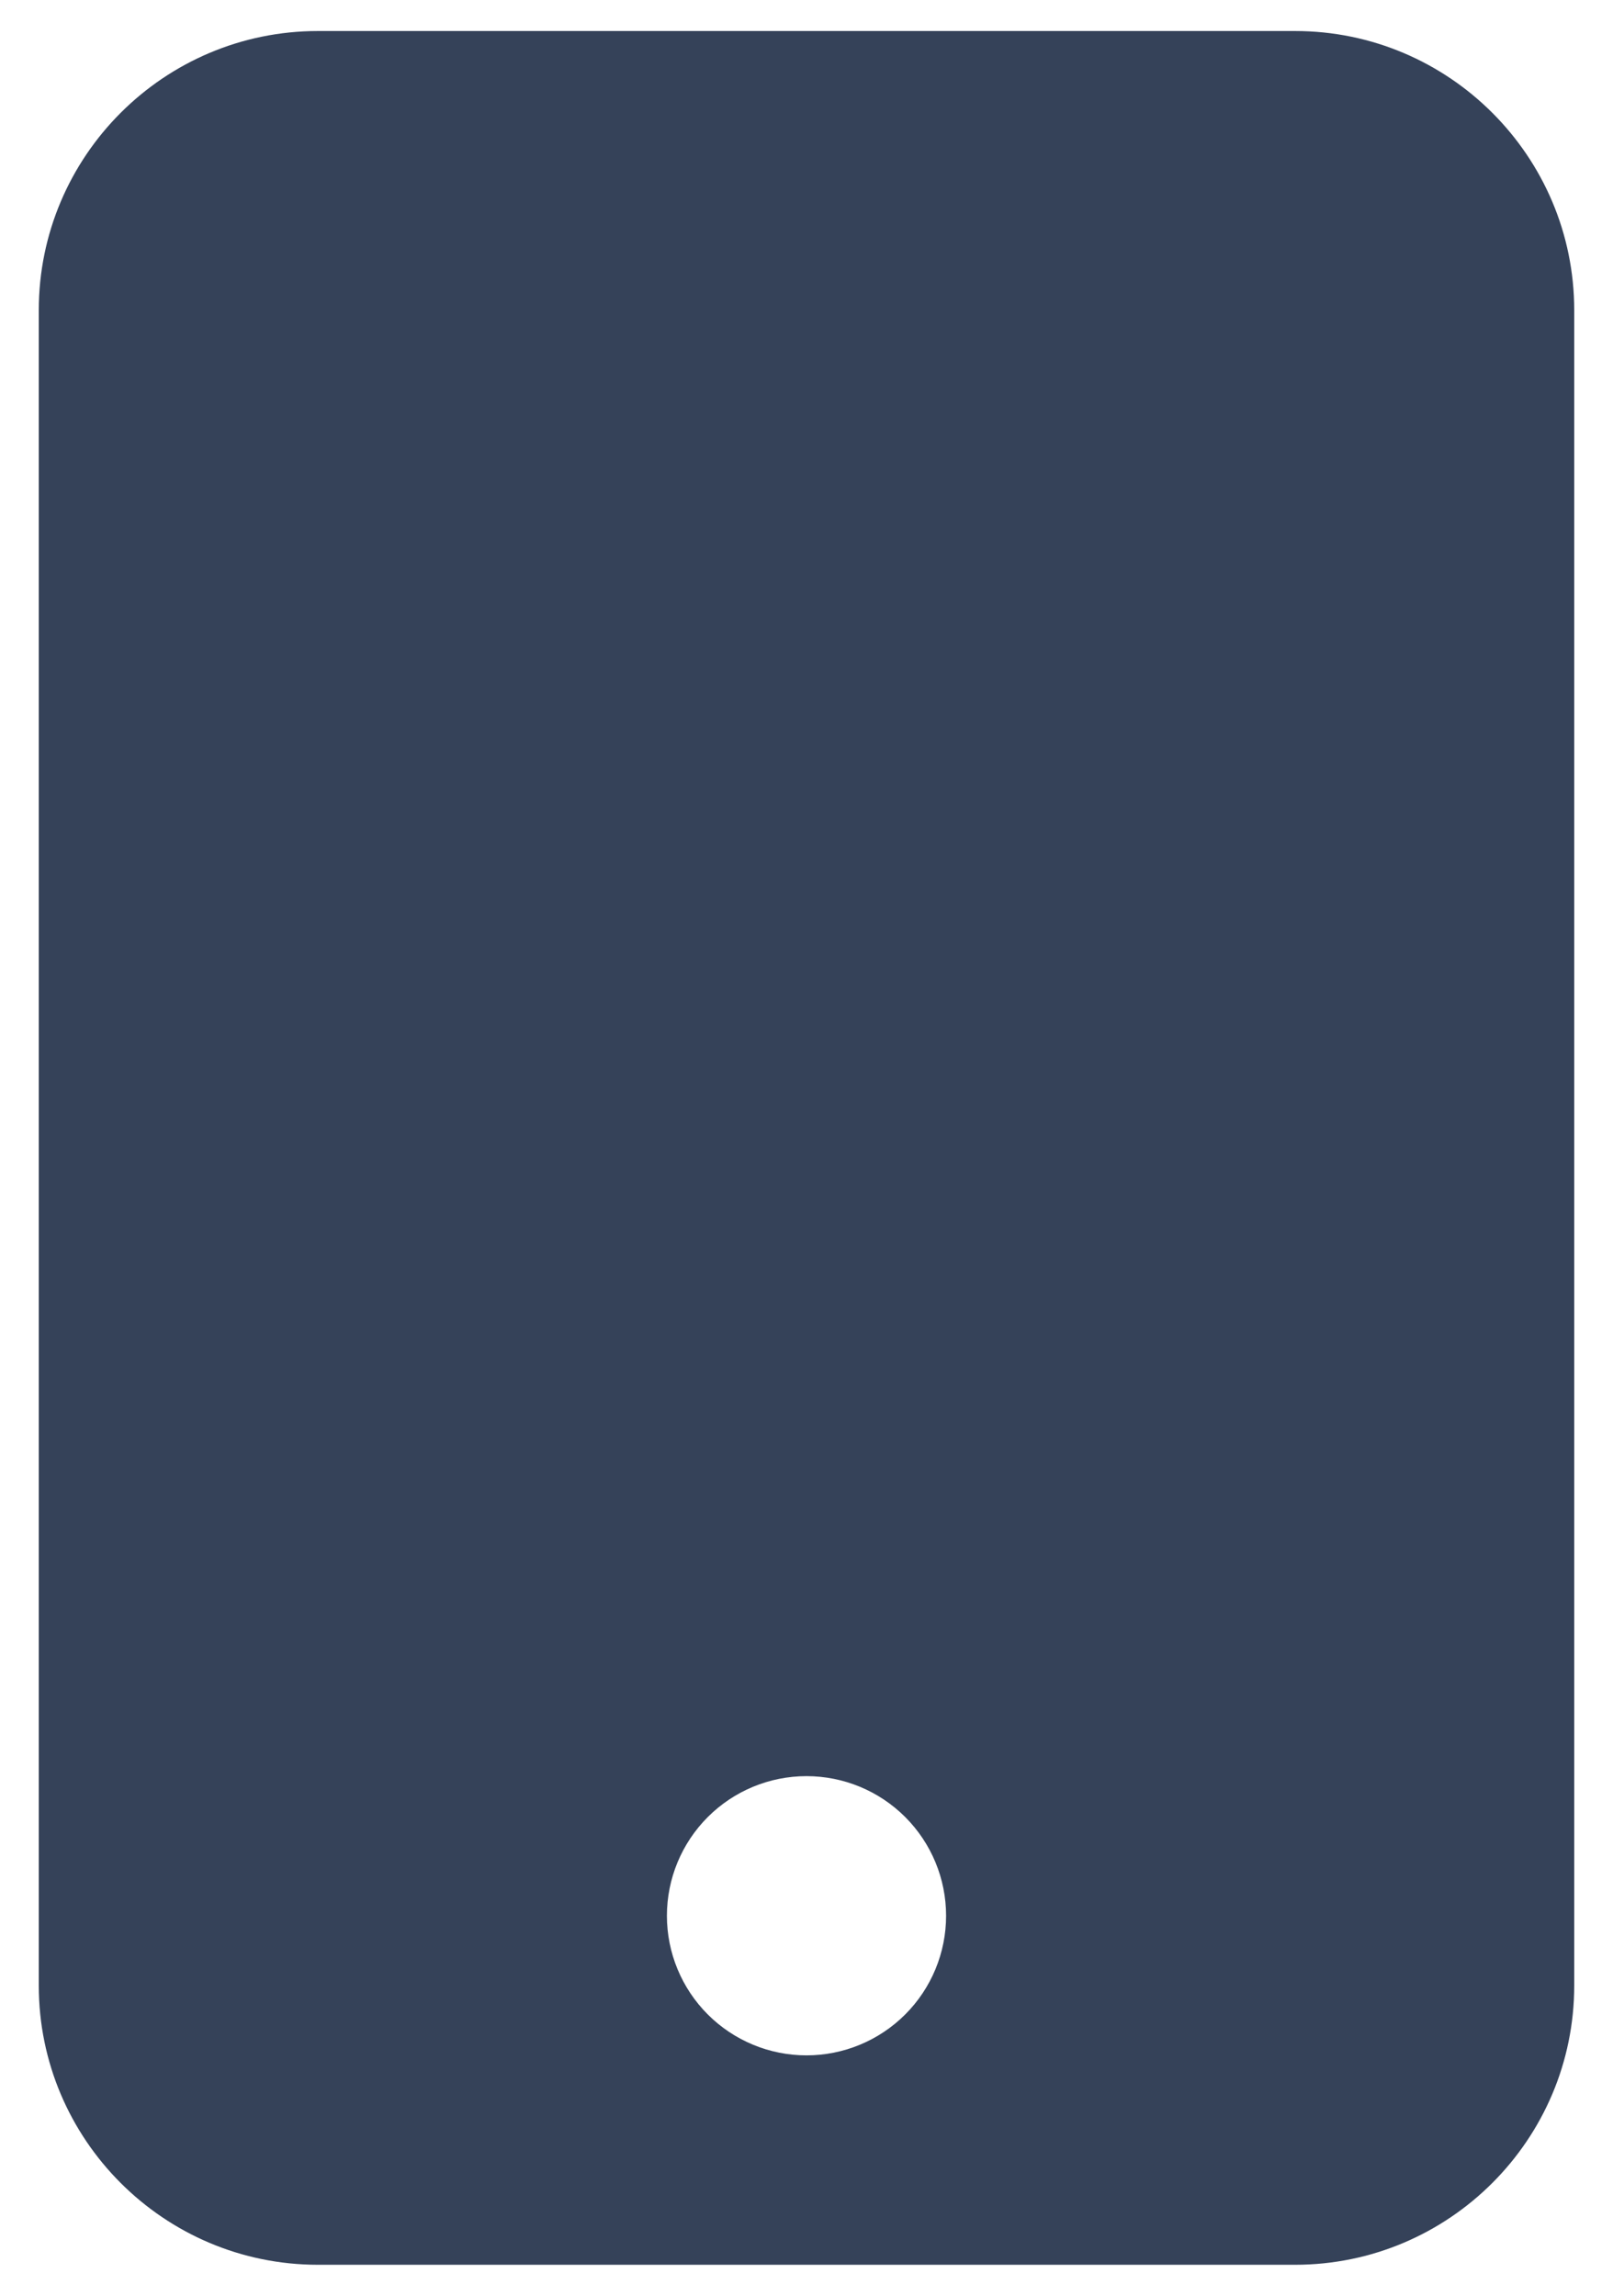 <svg width="26" height="37" viewBox="0 0 26 37" fill="none" xmlns="http://www.w3.org/2000/svg">
<path d="M5.125 0.5C2.643 0.5 0.625 2.518 0.625 5V32C0.625 34.482 2.643 36.5 5.125 36.5H20.875C23.357 36.5 25.375 34.482 25.375 32V5C25.375 2.518 23.357 0.5 20.875 0.5H5.125ZM13 28.625C13.597 28.625 14.169 28.862 14.591 29.284C15.013 29.706 15.25 30.278 15.25 30.875C15.25 31.472 15.013 32.044 14.591 32.466C14.169 32.888 13.597 33.125 13 33.125C12.403 33.125 11.831 32.888 11.409 32.466C10.987 32.044 10.75 31.472 10.75 30.875C10.75 30.278 10.987 29.706 11.409 29.284C11.831 28.862 12.403 28.625 13 28.625Z" fill="#354259"/>
</svg>
